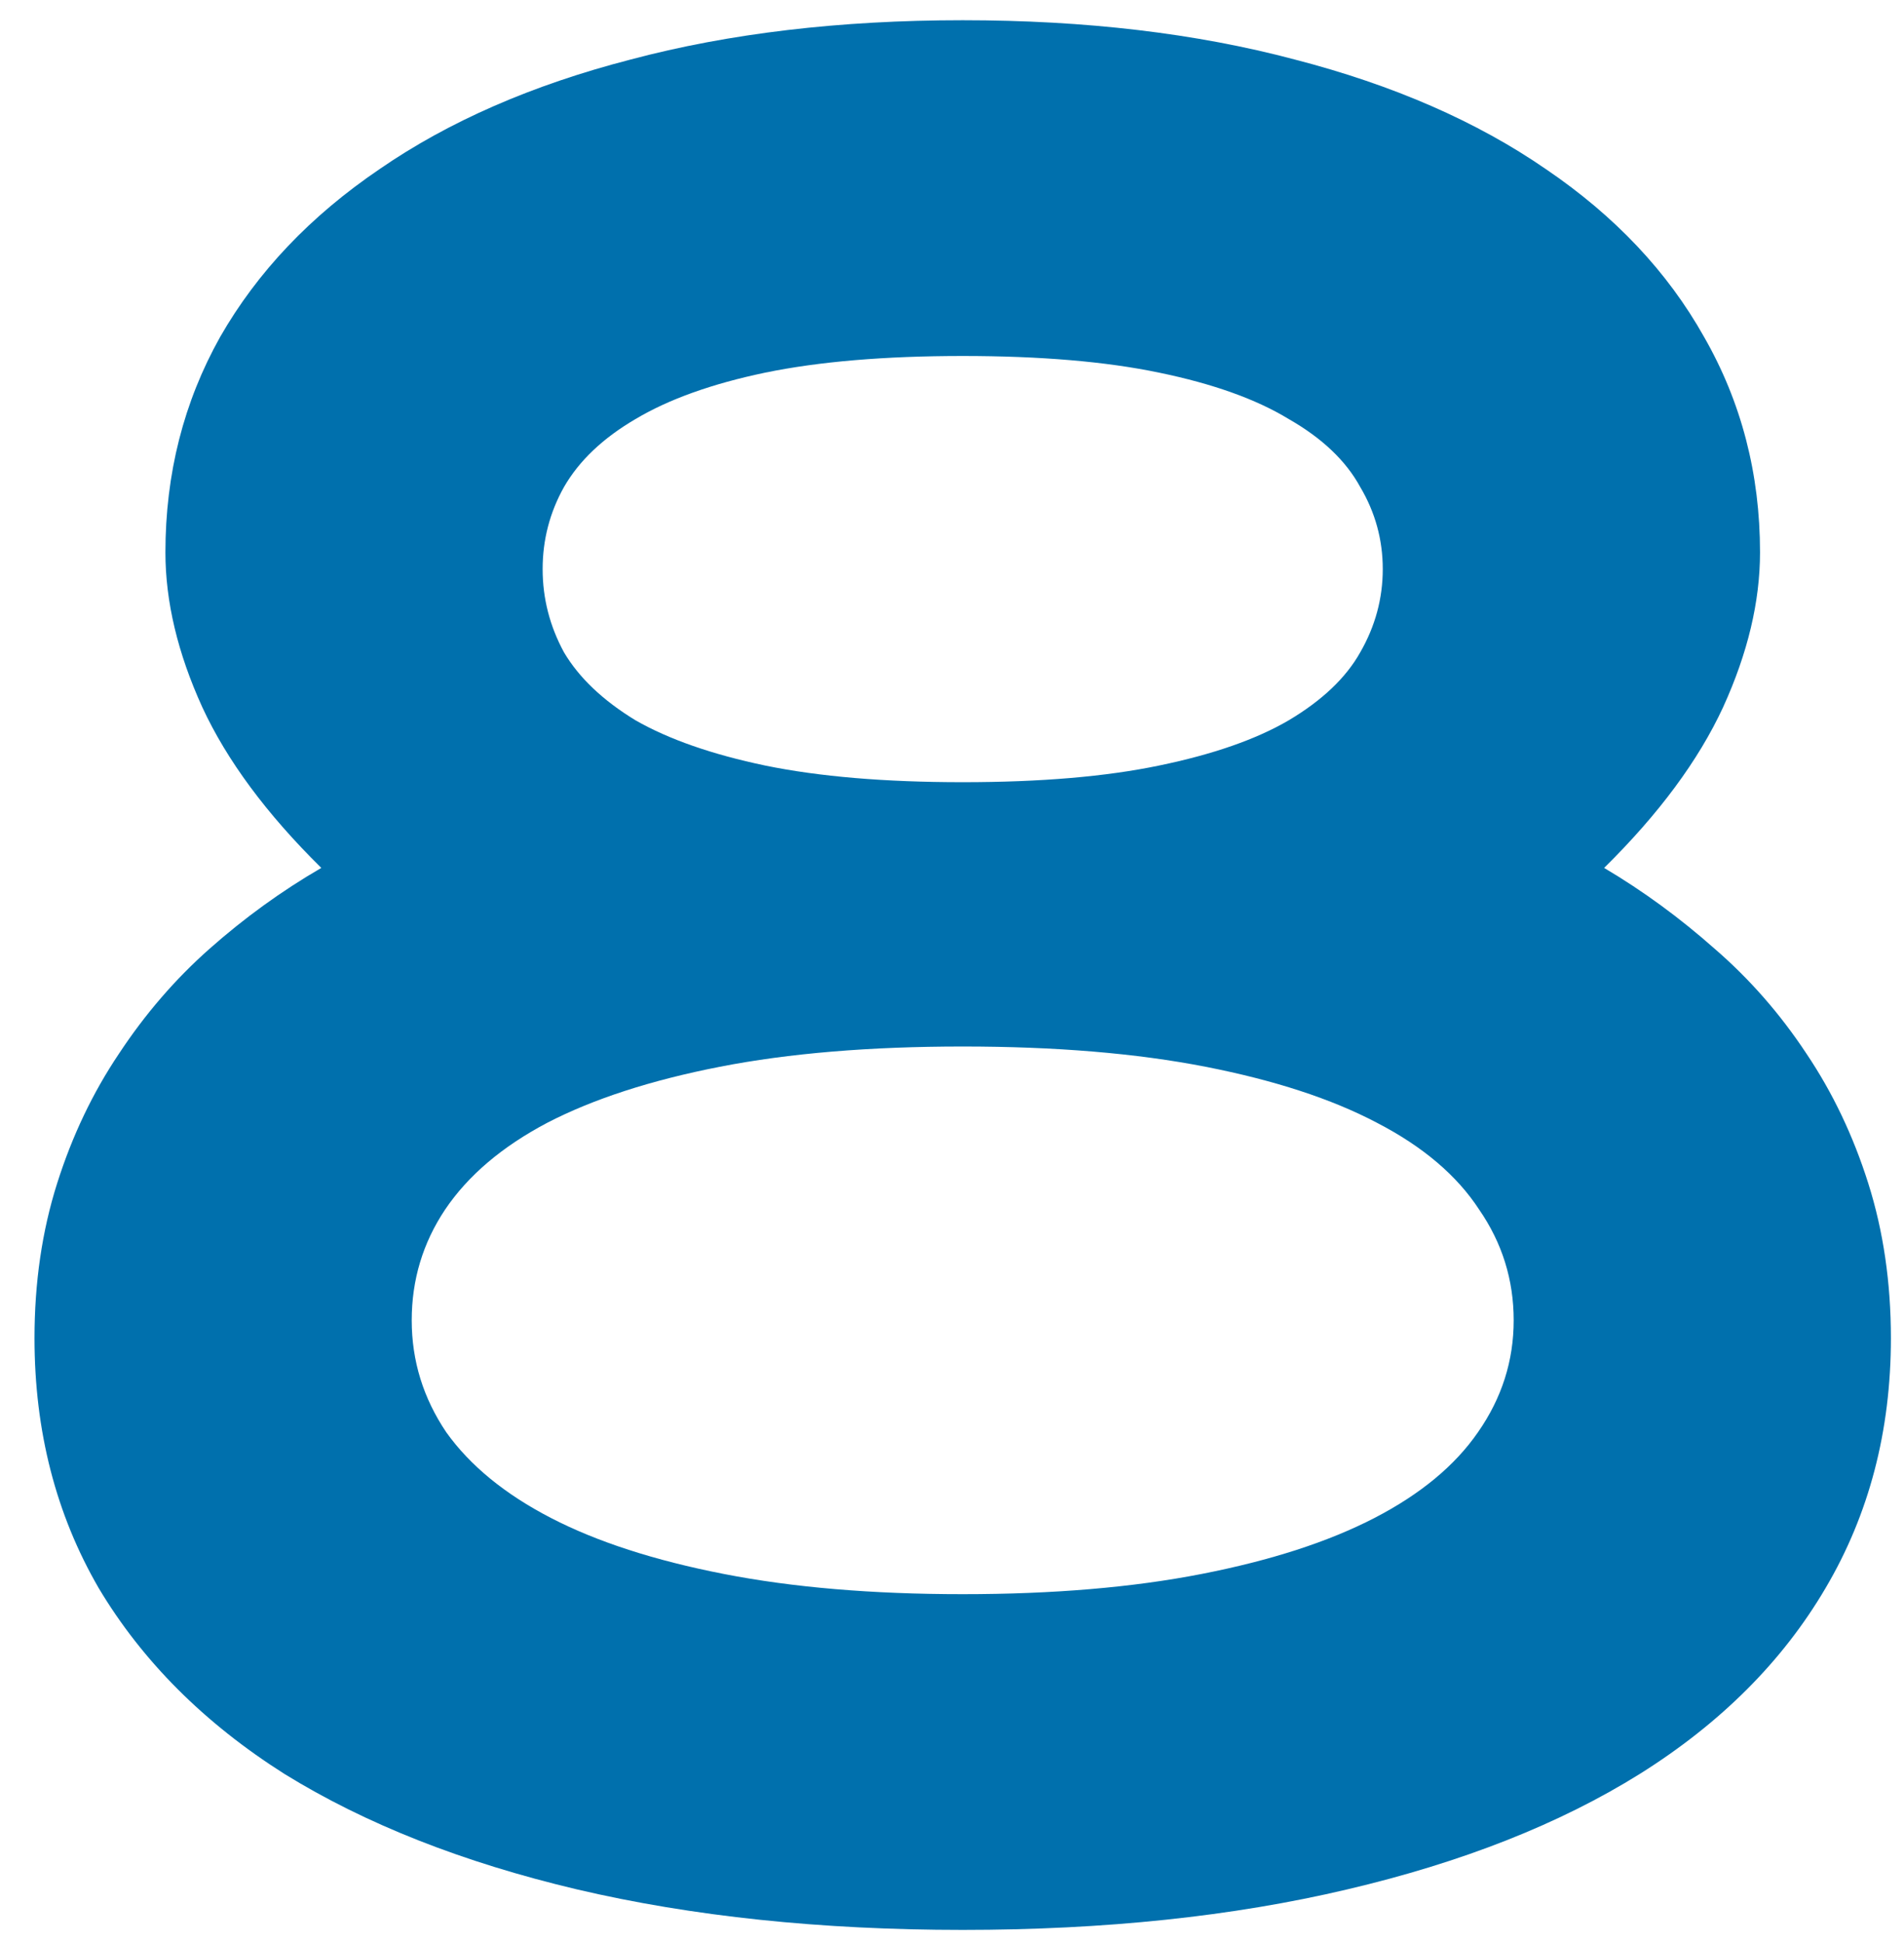 <svg width="50" height="51" viewBox="0 0 50 51" fill="none" xmlns="http://www.w3.org/2000/svg">
<path d="M0.906 35.125C0.906 33.667 1.104 32.312 1.5 31.062C1.896 29.812 2.438 28.677 3.125 27.656C3.812 26.615 4.604 25.698 5.5 24.906C6.417 24.094 7.396 23.385 8.438 22.781C7 21.365 5.958 19.958 5.312 18.562C4.667 17.146 4.344 15.792 4.344 14.5C4.344 12.438 4.823 10.552 5.781 8.844C6.76 7.135 8.156 5.667 9.969 4.438C11.781 3.188 13.979 2.229 16.562 1.562C19.146 0.875 22.052 0.531 25.281 0.531C28.51 0.531 31.417 0.875 34 1.562C36.583 2.229 38.781 3.188 40.594 4.438C42.406 5.667 43.792 7.135 44.75 8.844C45.729 10.552 46.219 12.438 46.219 14.5C46.219 15.792 45.896 17.146 45.25 18.562C44.604 19.958 43.562 21.365 42.125 22.781C43.146 23.385 44.115 24.094 45.031 24.906C45.948 25.698 46.75 26.615 47.438 27.656C48.125 28.677 48.667 29.812 49.062 31.062C49.458 32.312 49.656 33.667 49.656 35.125C49.656 37.562 49.083 39.75 47.938 41.688C46.812 43.604 45.188 45.229 43.062 46.562C40.958 47.875 38.396 48.885 35.375 49.594C32.375 50.302 29.01 50.656 25.281 50.656C21.552 50.656 18.177 50.302 15.156 49.594C12.156 48.885 9.594 47.875 7.469 46.562C5.365 45.229 3.74 43.604 2.594 41.688C1.469 39.75 0.906 37.562 0.906 35.125ZM14.25 14.938C14.25 15.708 14.438 16.438 14.812 17.125C15.208 17.792 15.833 18.385 16.688 18.906C17.562 19.406 18.698 19.802 20.094 20.094C21.51 20.385 23.24 20.531 25.281 20.531C27.323 20.531 29.042 20.385 30.438 20.094C31.854 19.802 32.99 19.406 33.844 18.906C34.719 18.385 35.344 17.792 35.719 17.125C36.115 16.438 36.312 15.708 36.312 14.938C36.312 14.167 36.115 13.448 35.719 12.781C35.344 12.094 34.719 11.5 33.844 11C32.99 10.479 31.854 10.073 30.438 9.781C29.042 9.49 27.323 9.344 25.281 9.344C23.24 9.344 21.51 9.49 20.094 9.781C18.698 10.073 17.562 10.479 16.688 11C15.833 11.5 15.208 12.094 14.812 12.781C14.438 13.448 14.25 14.167 14.25 14.938ZM10.812 34.656C10.812 35.719 11.115 36.698 11.719 37.594C12.344 38.469 13.26 39.219 14.469 39.844C15.677 40.469 17.188 40.958 19 41.312C20.812 41.667 22.906 41.844 25.281 41.844C27.656 41.844 29.75 41.667 31.562 41.312C33.375 40.958 34.885 40.469 36.094 39.844C37.302 39.219 38.208 38.469 38.812 37.594C39.438 36.698 39.75 35.719 39.75 34.656C39.75 33.594 39.448 32.625 38.844 31.75C38.26 30.854 37.365 30.094 36.156 29.469C34.969 28.844 33.469 28.354 31.656 28C29.844 27.646 27.719 27.469 25.281 27.469C22.844 27.469 20.719 27.646 18.906 28C17.094 28.354 15.583 28.844 14.375 29.469C13.188 30.094 12.292 30.854 11.688 31.75C11.104 32.625 10.812 33.594 10.812 34.656Z" fill="#0070AD"/>
</svg>
